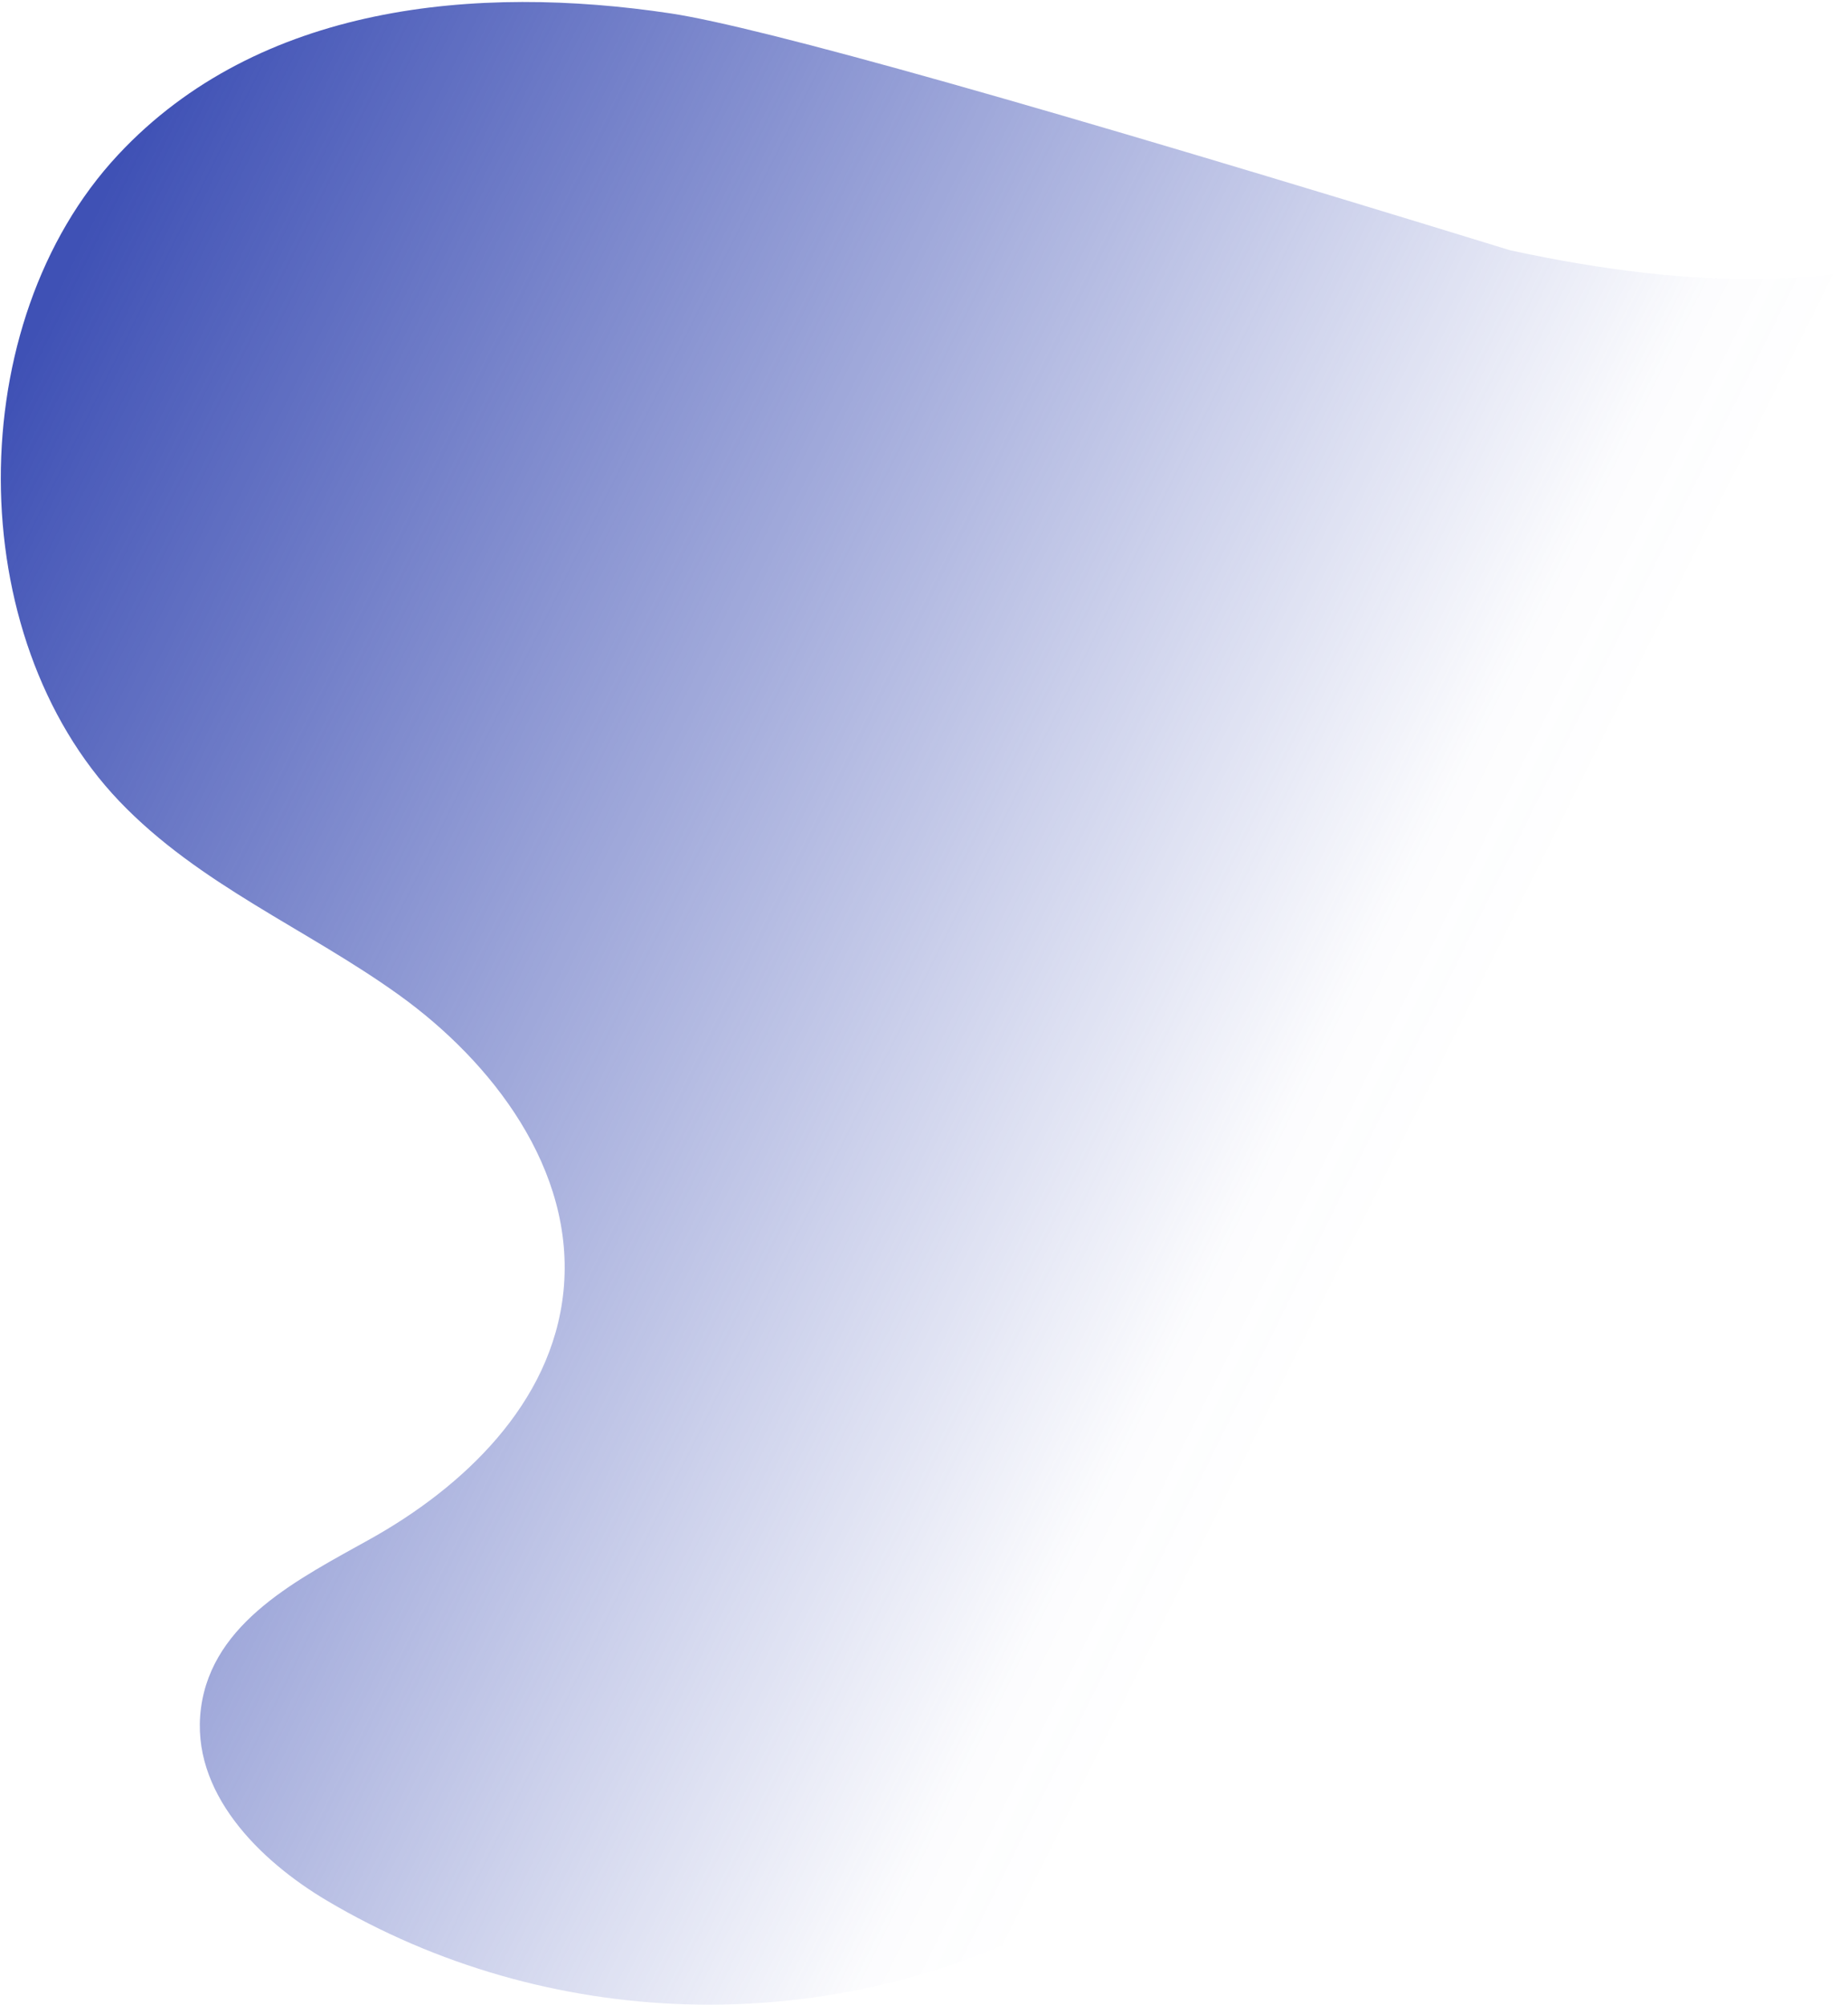<svg height="665" viewBox="0 0 613 665" width="613" xmlns="http://www.w3.org/2000/svg" xmlns:xlink="http://www.w3.org/1999/xlink"><linearGradient id="a" x1="8.286%" x2="79.218%" y1="8.038%" y2="43.3%"><stop offset="0" stop-color="#3f51b5"/><stop offset=".923" stop-color="#3f51b5" stop-opacity=".016"/><stop offset="1" stop-color="#394baf" stop-opacity="0"/><stop offset="1" stop-color="#3f51b5" stop-opacity="0"/></linearGradient><path d="m806 85.193v532.393c-74.16-14.485-150.366-44.465-221.622-17.838-28.097 10.457-53.033 29.183-79.952 43.01-75.499 38.632-167.089 35.829-239.987-7.393-22.346-13.246-45.438-35.971-41.777-63.816 3.783-28.78 32.684-43.011 56.209-56.147 30.441-17.003 60.249-44.726 64.037-82.128 4.089-40.355-23.807-76.168-54.495-98.229s-66.261-36.5-92.844-64.315c-52.228-54.718-52.447-158.598-.424-214.358 46.714-50.098 119.013-56.561 183.217-46.941 30.128 4.542 122.984 30.736 278.568 78.583 63.005 13.637 112.695 12.697 149.07-2.821z" fill="url(#a)" transform="translate(-156 -5)"/></svg>